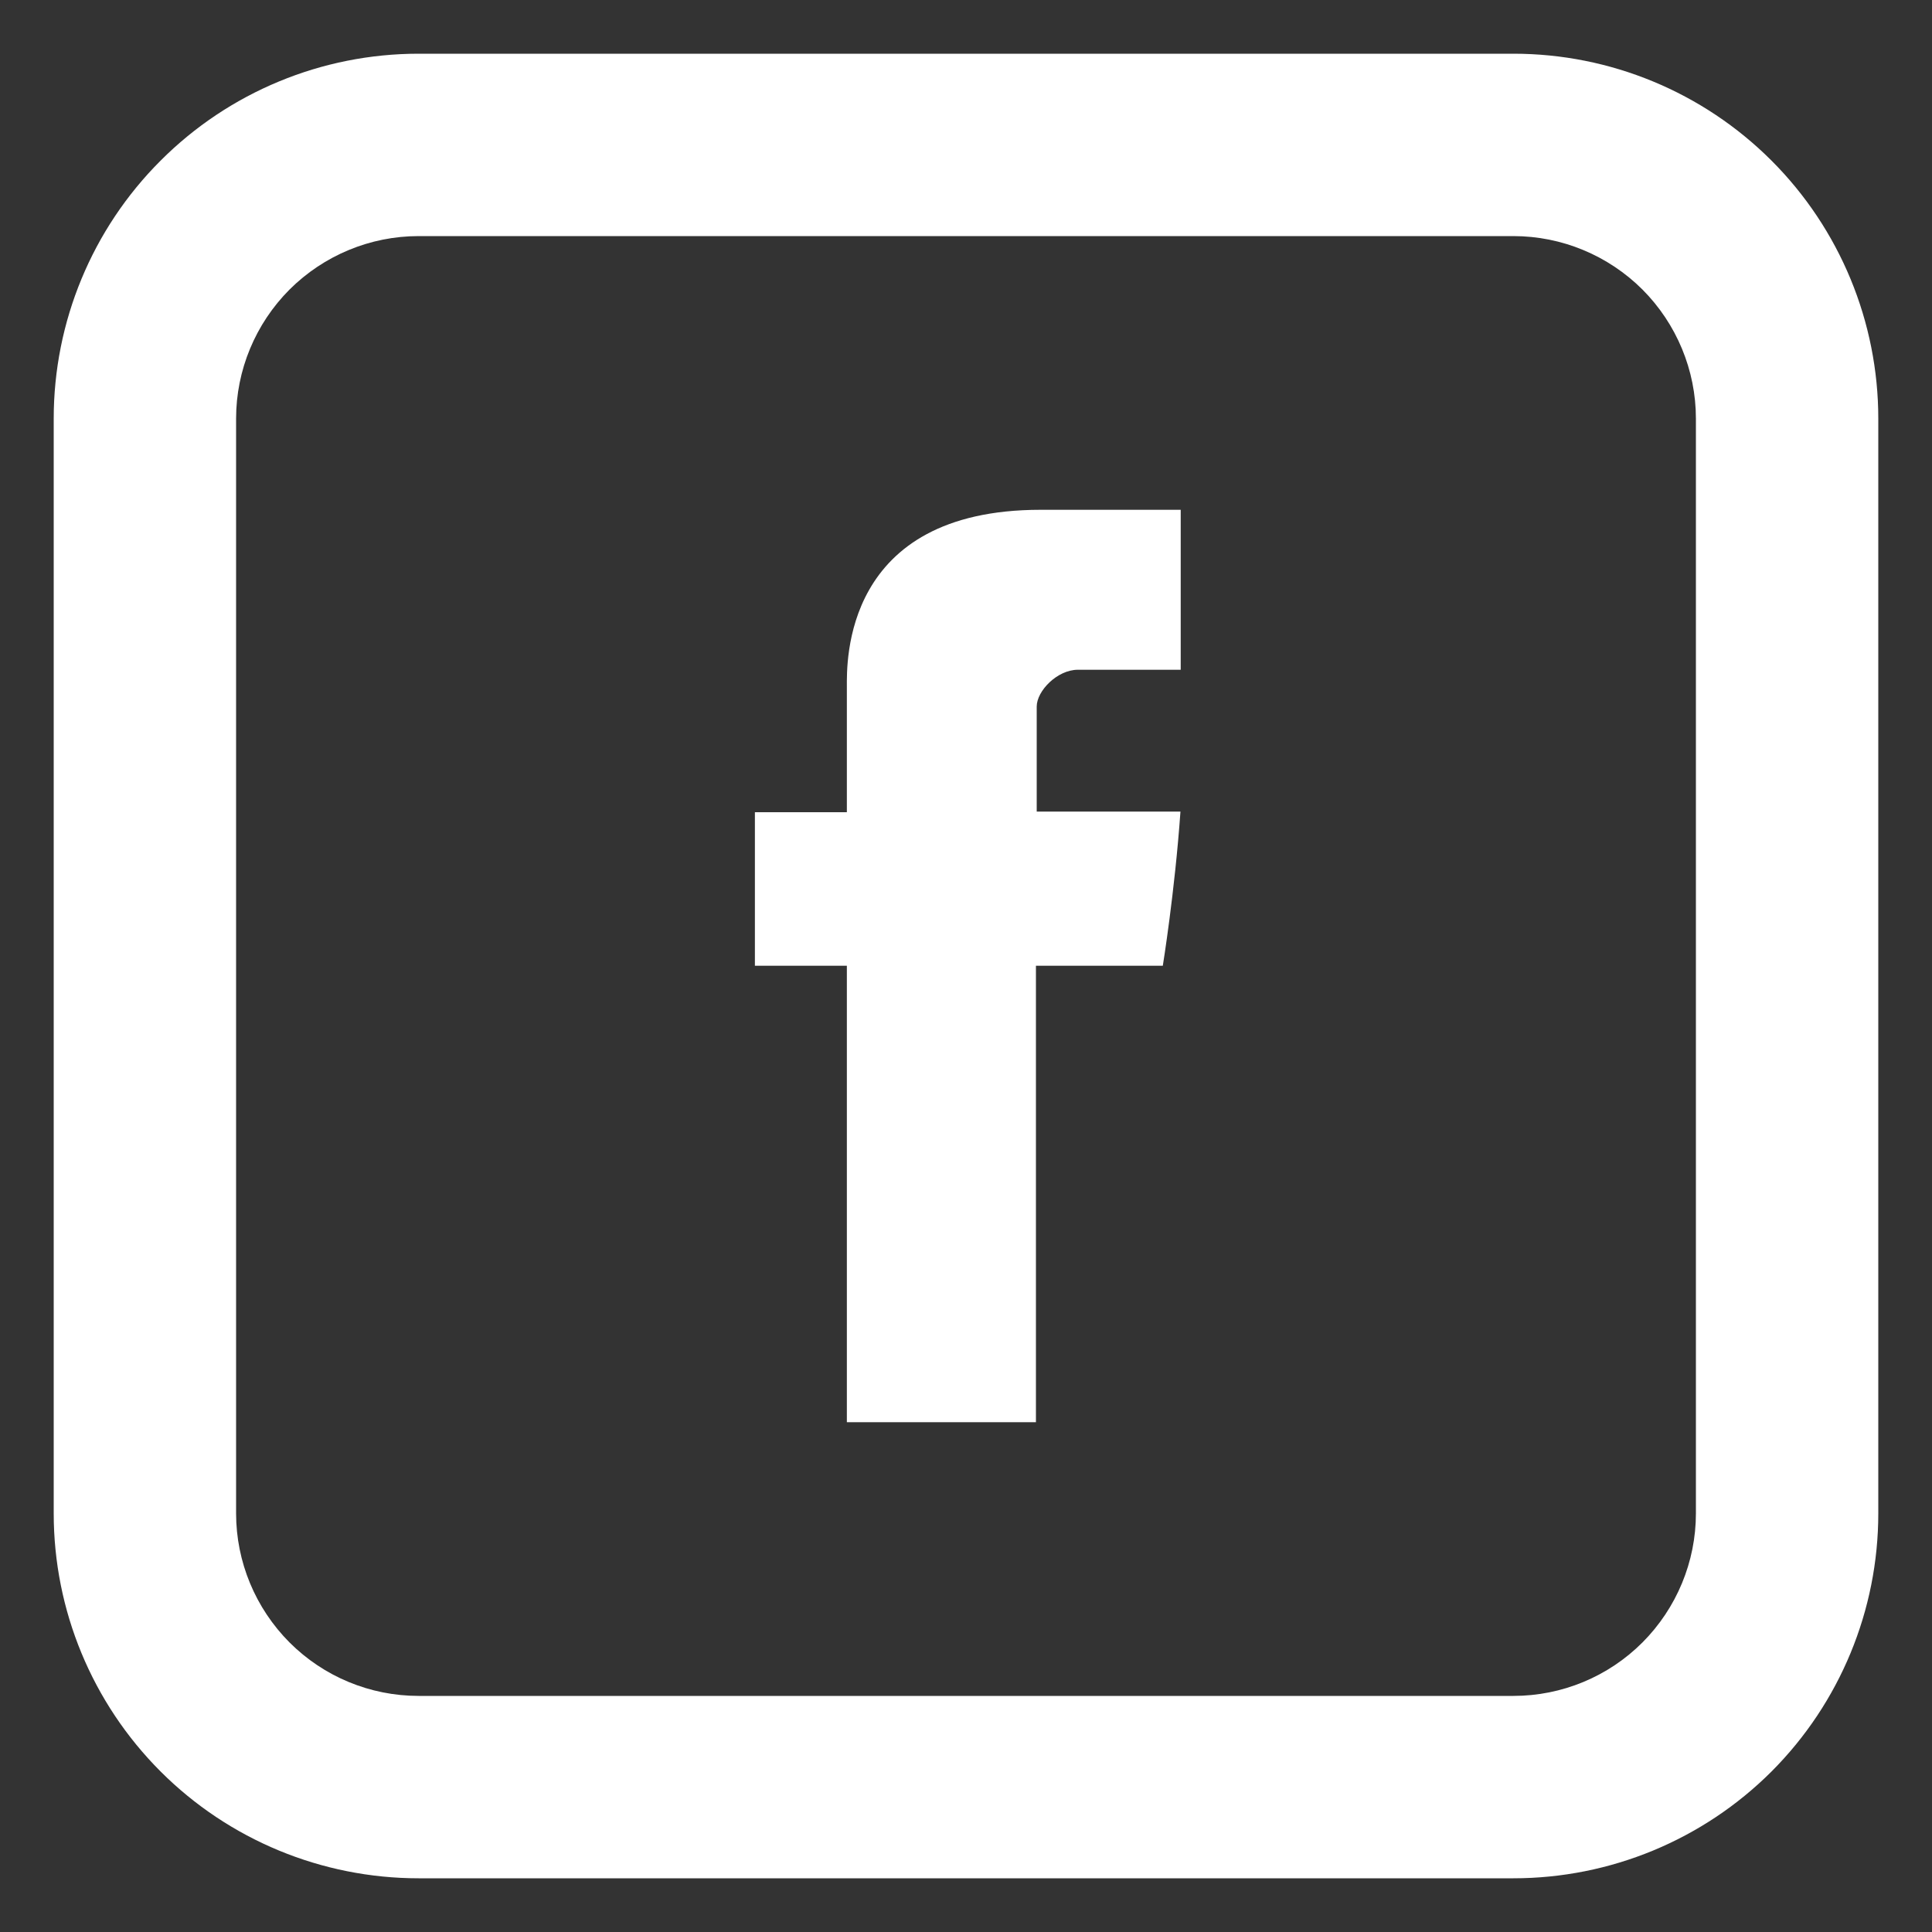 <svg width="15" height="15" viewBox="0 0 15 15" fill="none" xmlns="http://www.w3.org/2000/svg">
<rect x="0" y="0" width="15" height="15" fill="#333333" stroke="none"/>
<path d="M6.575 5.331V6.306H5.861V7.498H6.575V11.042H8.043V7.498H9.028C9.028 7.498 9.121 6.926 9.165 6.301H8.049V5.486C8.049 5.364 8.209 5.2 8.368 5.2H9.167V3.958H8.079C6.539 3.958 6.575 5.152 6.575 5.331Z" fill="white"/>
<path d="M3.25 1.833C2.874 1.833 2.514 1.983 2.248 2.248C1.983 2.514 1.833 2.874 1.833 3.25V11.75C1.833 12.126 1.983 12.486 2.248 12.752C2.514 13.018 2.874 13.167 3.25 13.167H11.75C12.126 13.167 12.486 13.018 12.752 12.752C13.017 12.486 13.167 12.126 13.167 11.75V3.25C13.167 2.874 13.017 2.514 12.752 2.248C12.486 1.983 12.126 1.833 11.75 1.833H3.25ZM3.25 0.417H11.75C12.502 0.417 13.222 0.715 13.754 1.247C14.285 1.778 14.583 2.499 14.583 3.25V11.75C14.583 12.502 14.285 13.222 13.754 13.754C13.222 14.285 12.502 14.583 11.75 14.583H3.25C2.499 14.583 1.778 14.285 1.247 13.754C0.715 13.222 0.417 12.502 0.417 11.75V3.25C0.417 2.499 0.715 1.778 1.247 1.247C1.778 0.715 2.499 0.417 3.25 0.417Z" fill="white"/>
</svg>
